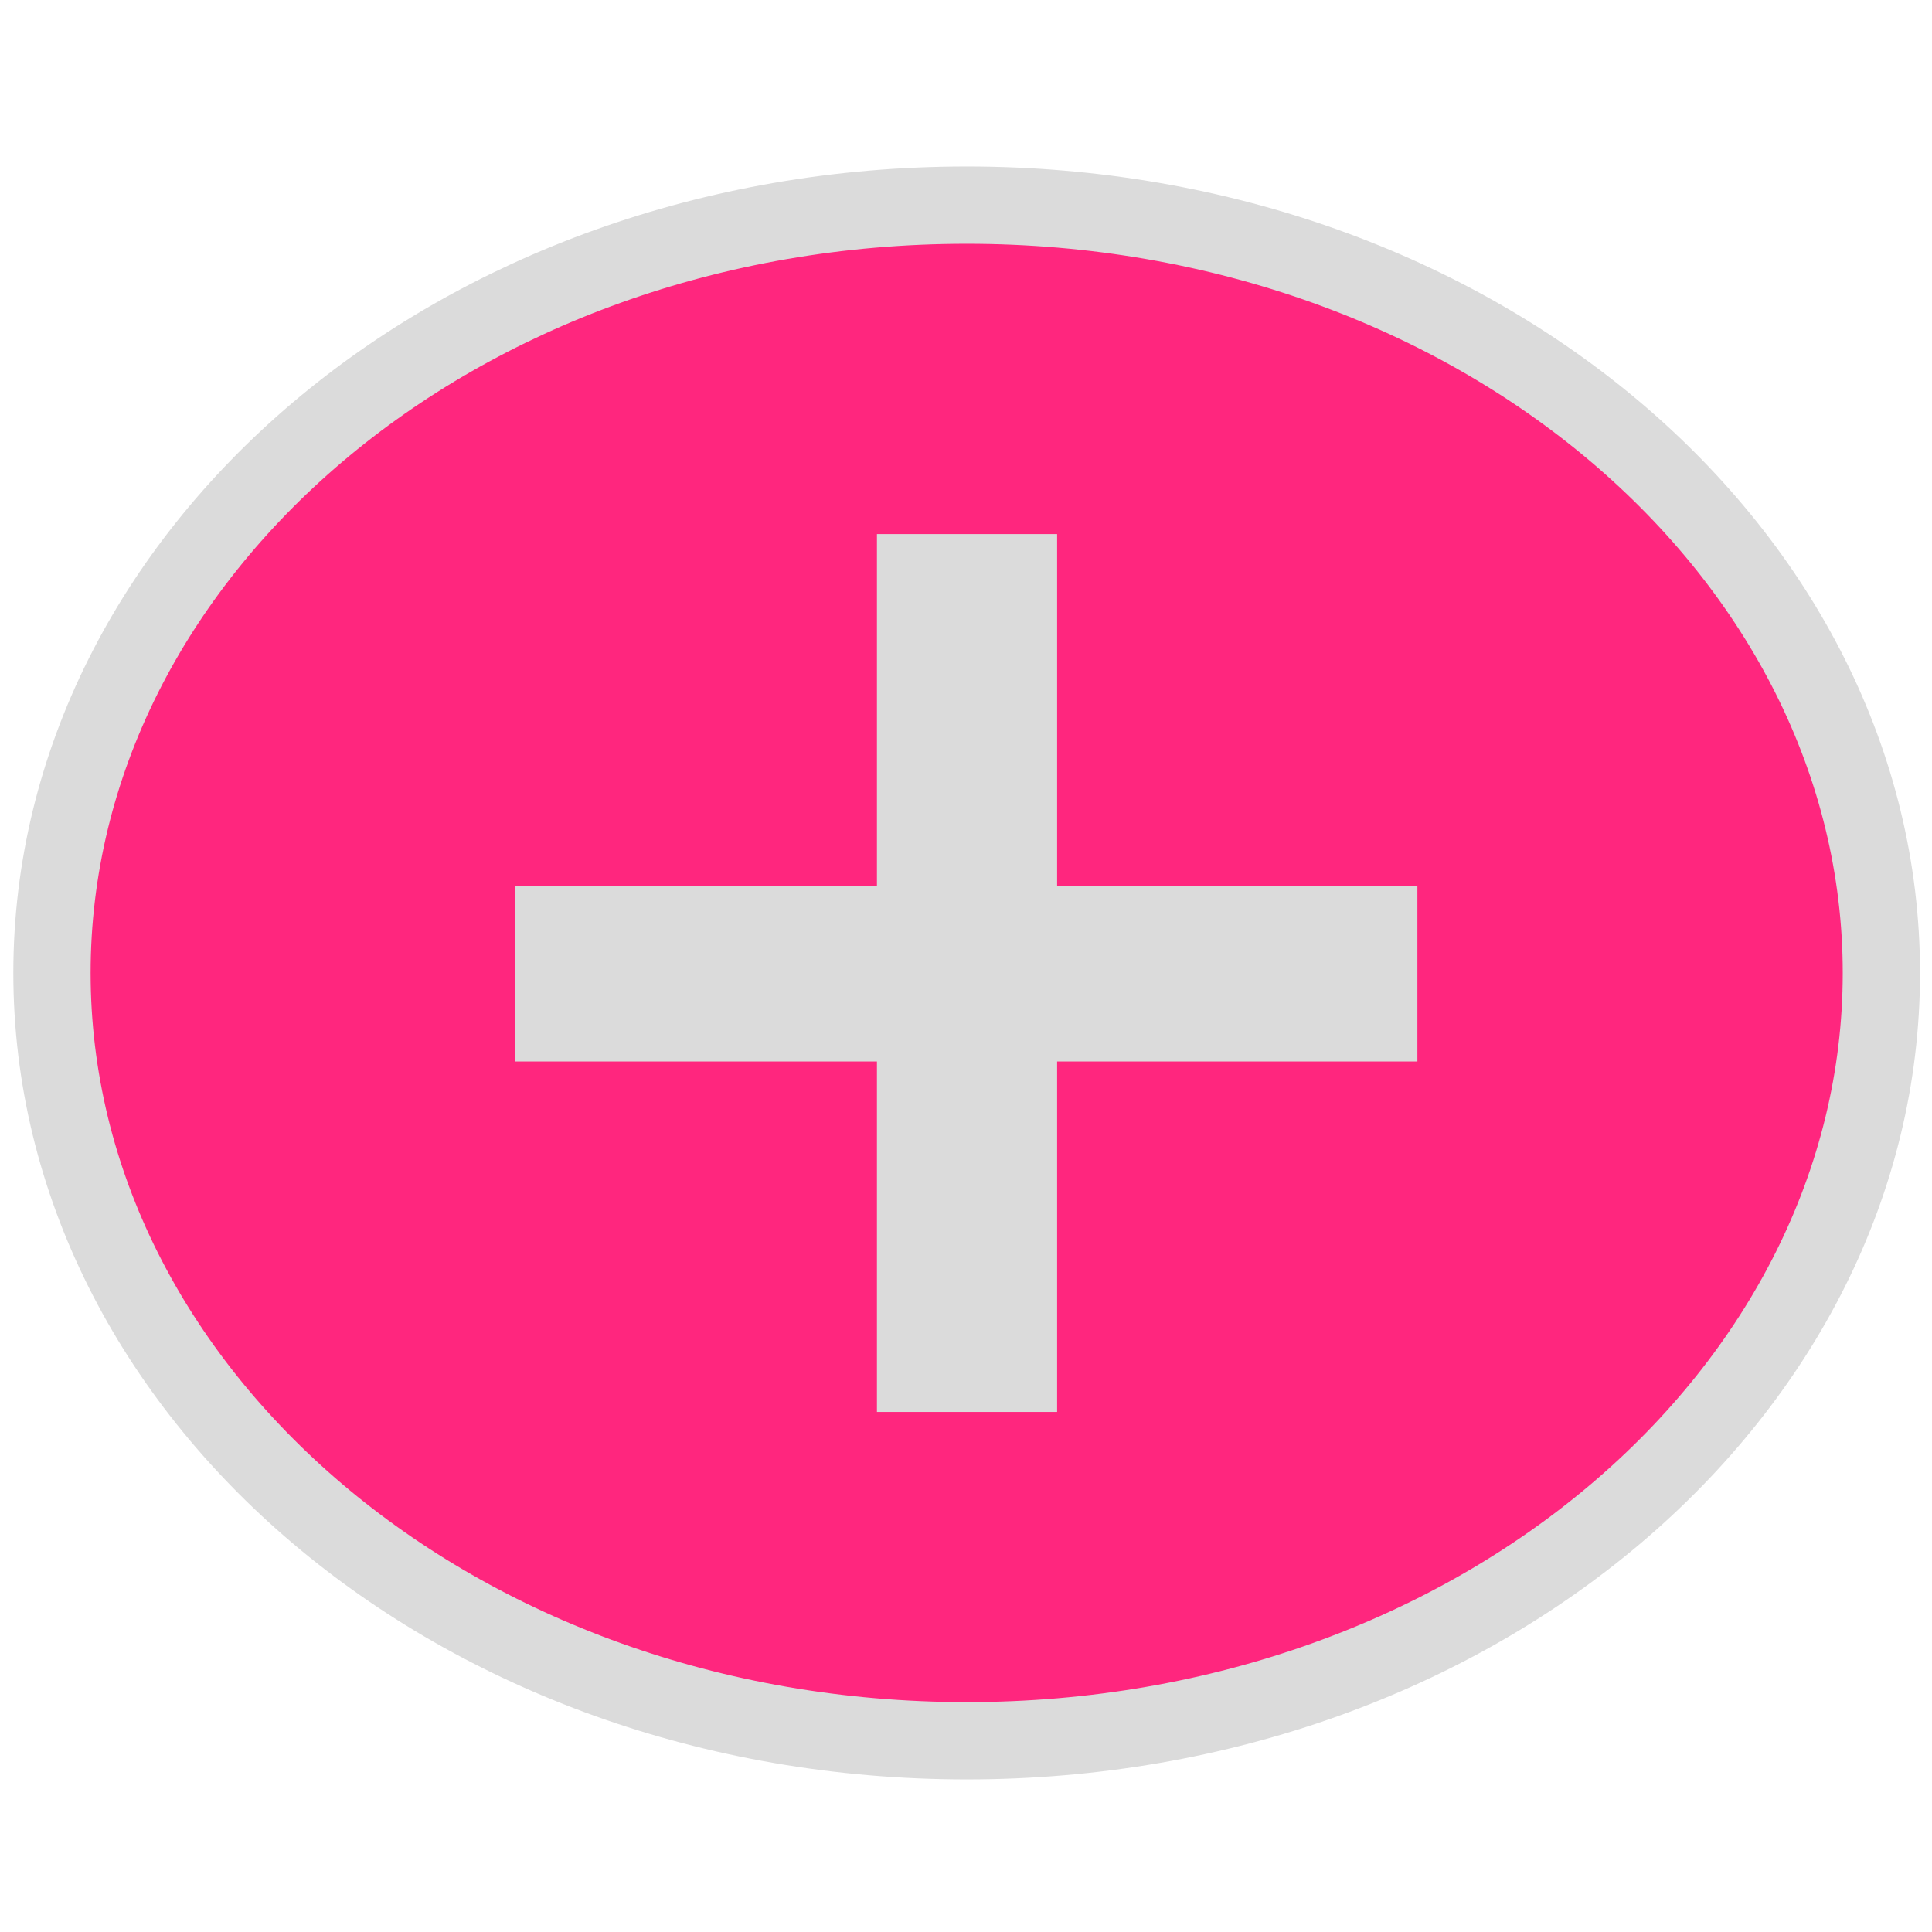 <svg width="50" height="50" viewBox="0 0 50 50" fill="none" xmlns="http://www.w3.org/2000/svg">
<path d="M48.69 25.18C48.69 36.004 38.254 45.051 25.017 45.051C11.78 45.051 1.345 36.004 1.345 25.18C1.345 14.356 11.78 5.309 25.017 5.309C38.254 5.309 48.69 14.356 48.69 25.18Z" fill="#FF267E" stroke="#DBDBDB" stroke-width="2"/>
<path d="M22.695 36.541V27.471H13.328V22.935H22.695V13.822H27.358V22.935H36.682V27.471H27.358V36.541H22.695Z" fill="#DBDBDB"/>
</svg>

